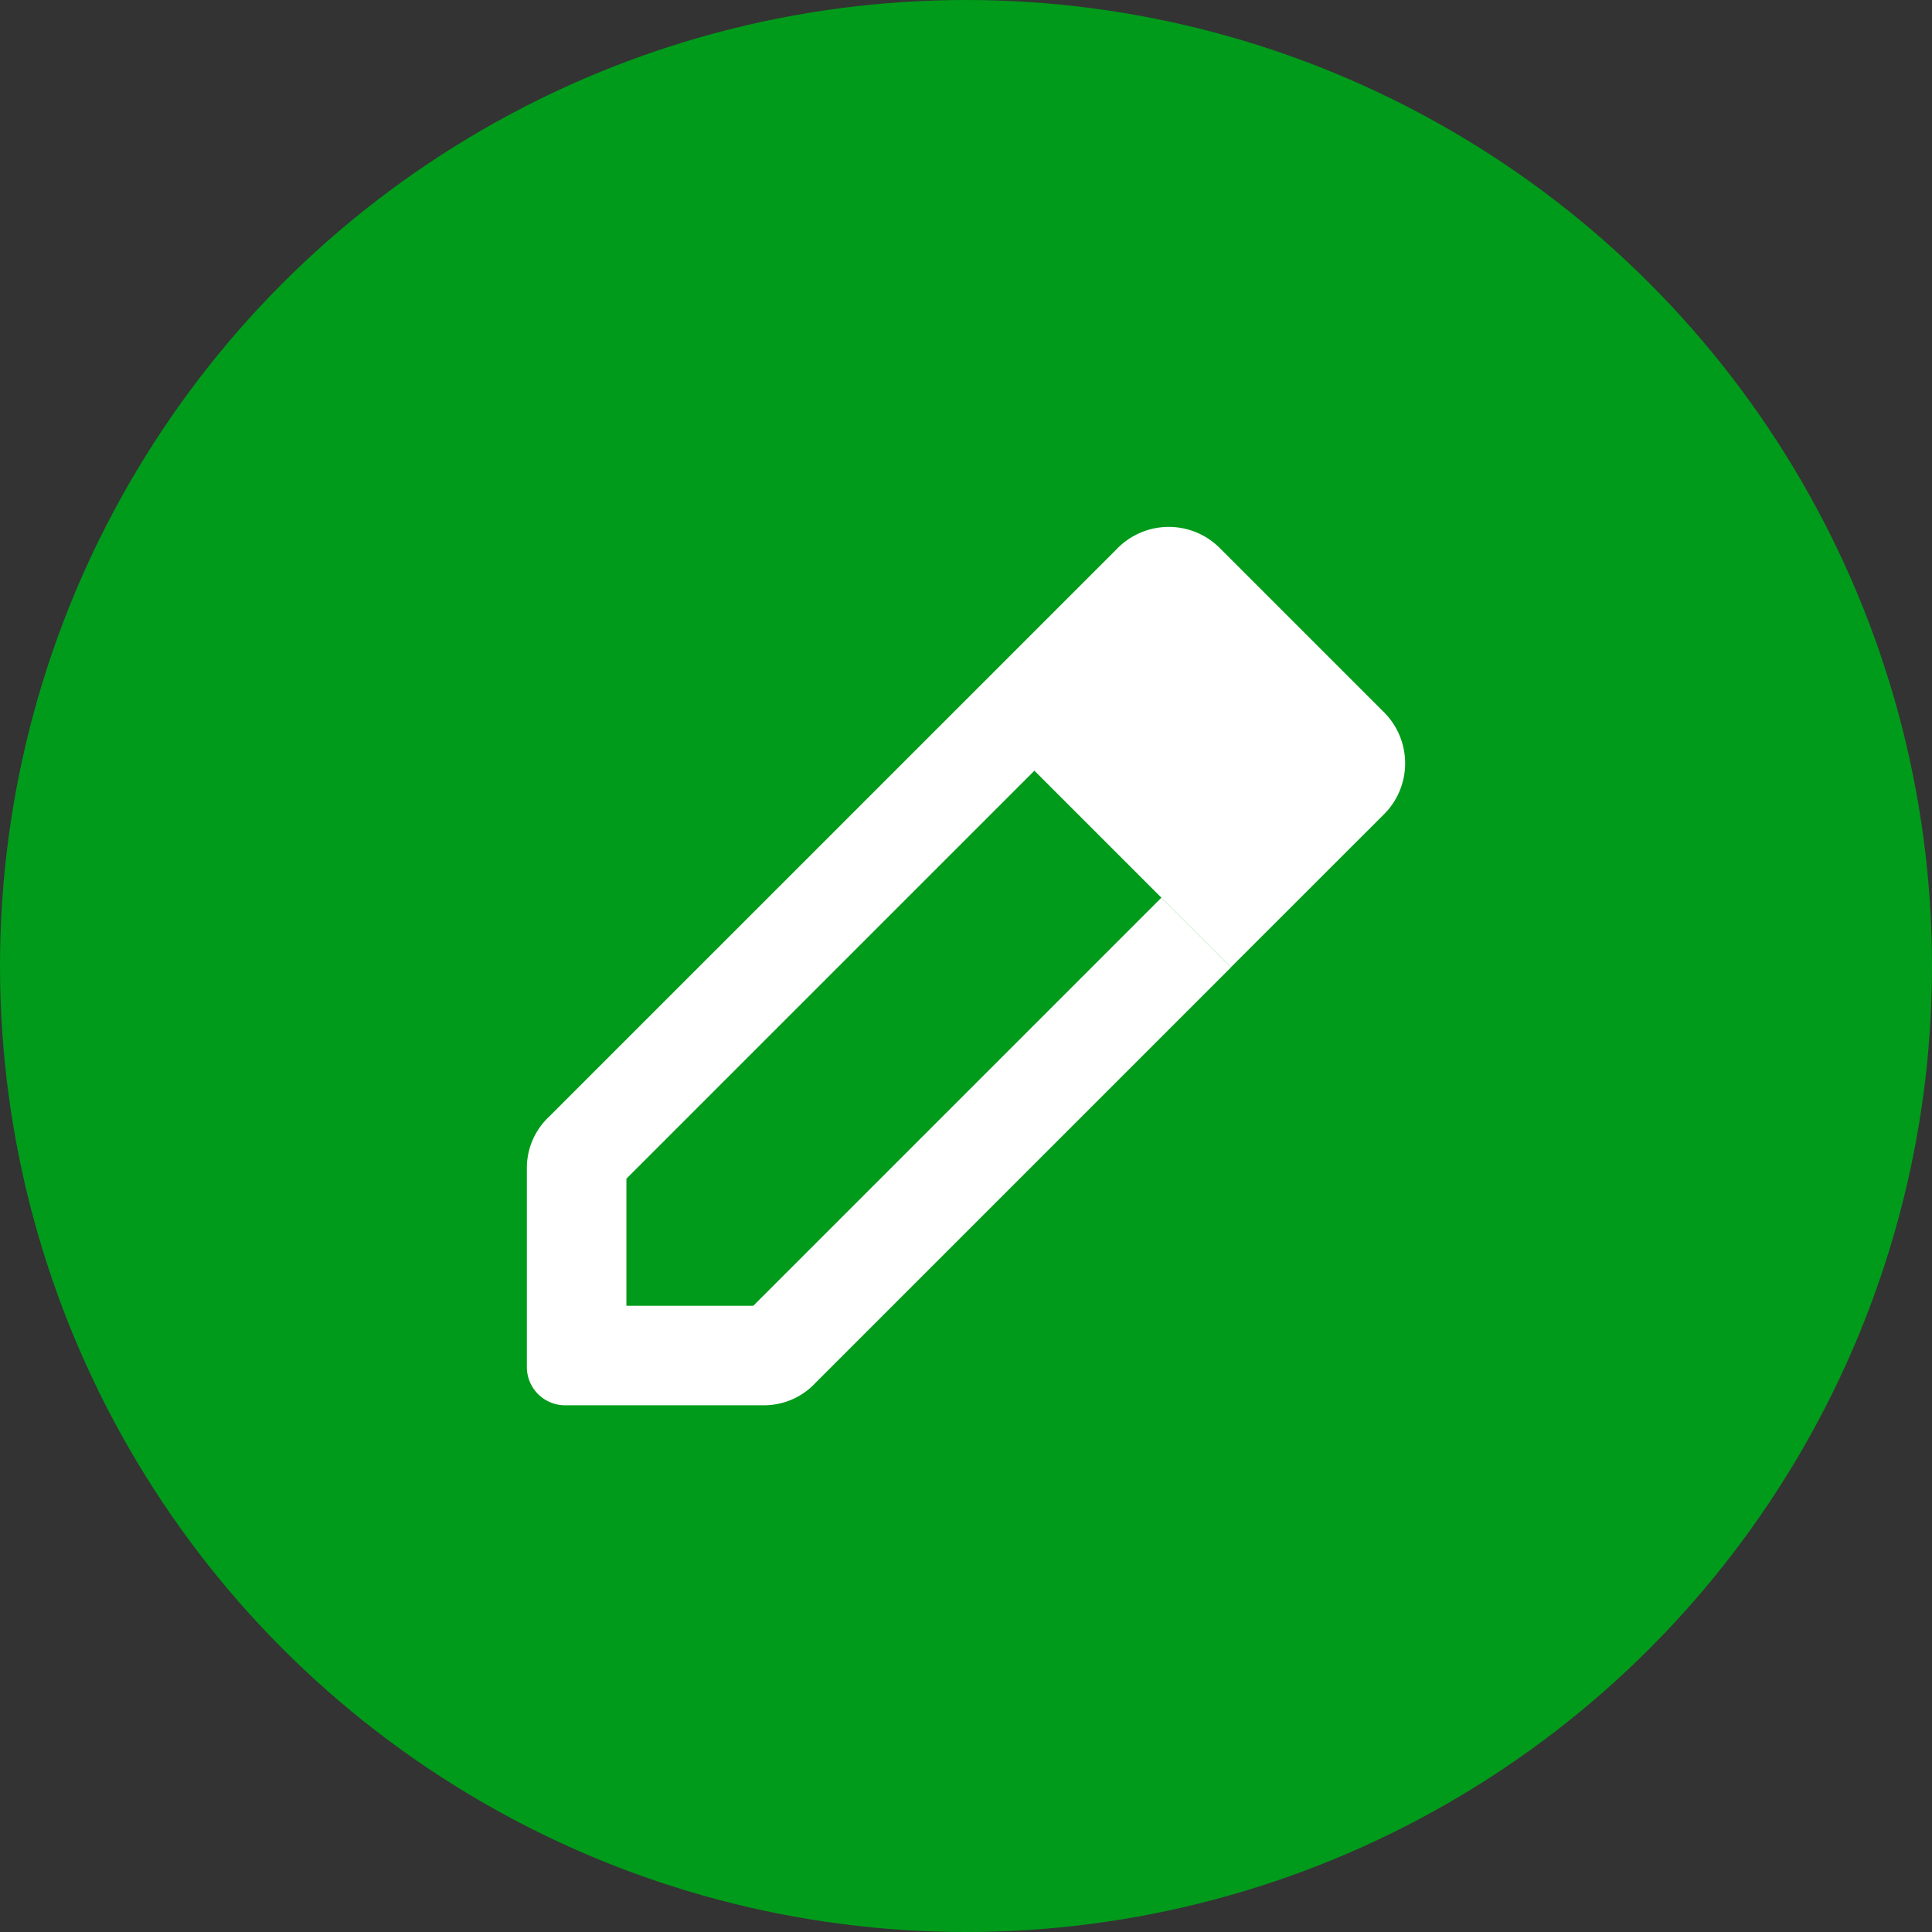 <svg id="editieren" xmlns="http://www.w3.org/2000/svg" width="44" height="44" viewBox="0 0 44 44">
  <rect x="0" y="0" width="44" height="44" fill="#333333" stroke="none"/>
  <circle id="Ellipse_126" data-name="Ellipse 126" cx="22" cy="22" r="22" fill="#009b1a"/>
  <path id="edit_document_FILL0_wght400_GRAD0_opsz48" d="M300.916,319.328l1.586,1.586-9.292,9.292V333.1H296.1l9.292-9.292,1.586,1.586-9.462,9.462a1.6,1.6,0,0,1-1.19.51h-4.533a.871.871,0,0,1-.85-.85V329.98a1.6,1.6,0,0,1,.51-1.19Zm6.062,6.062-6.062-6.062,3.456-3.456a1.643,1.643,0,0,1,2.38,0l3.683,3.683a1.643,1.643,0,0,1,0,2.38Z" transform="translate(-278.944 -303.362)" fill="#fff"/>
</svg>
